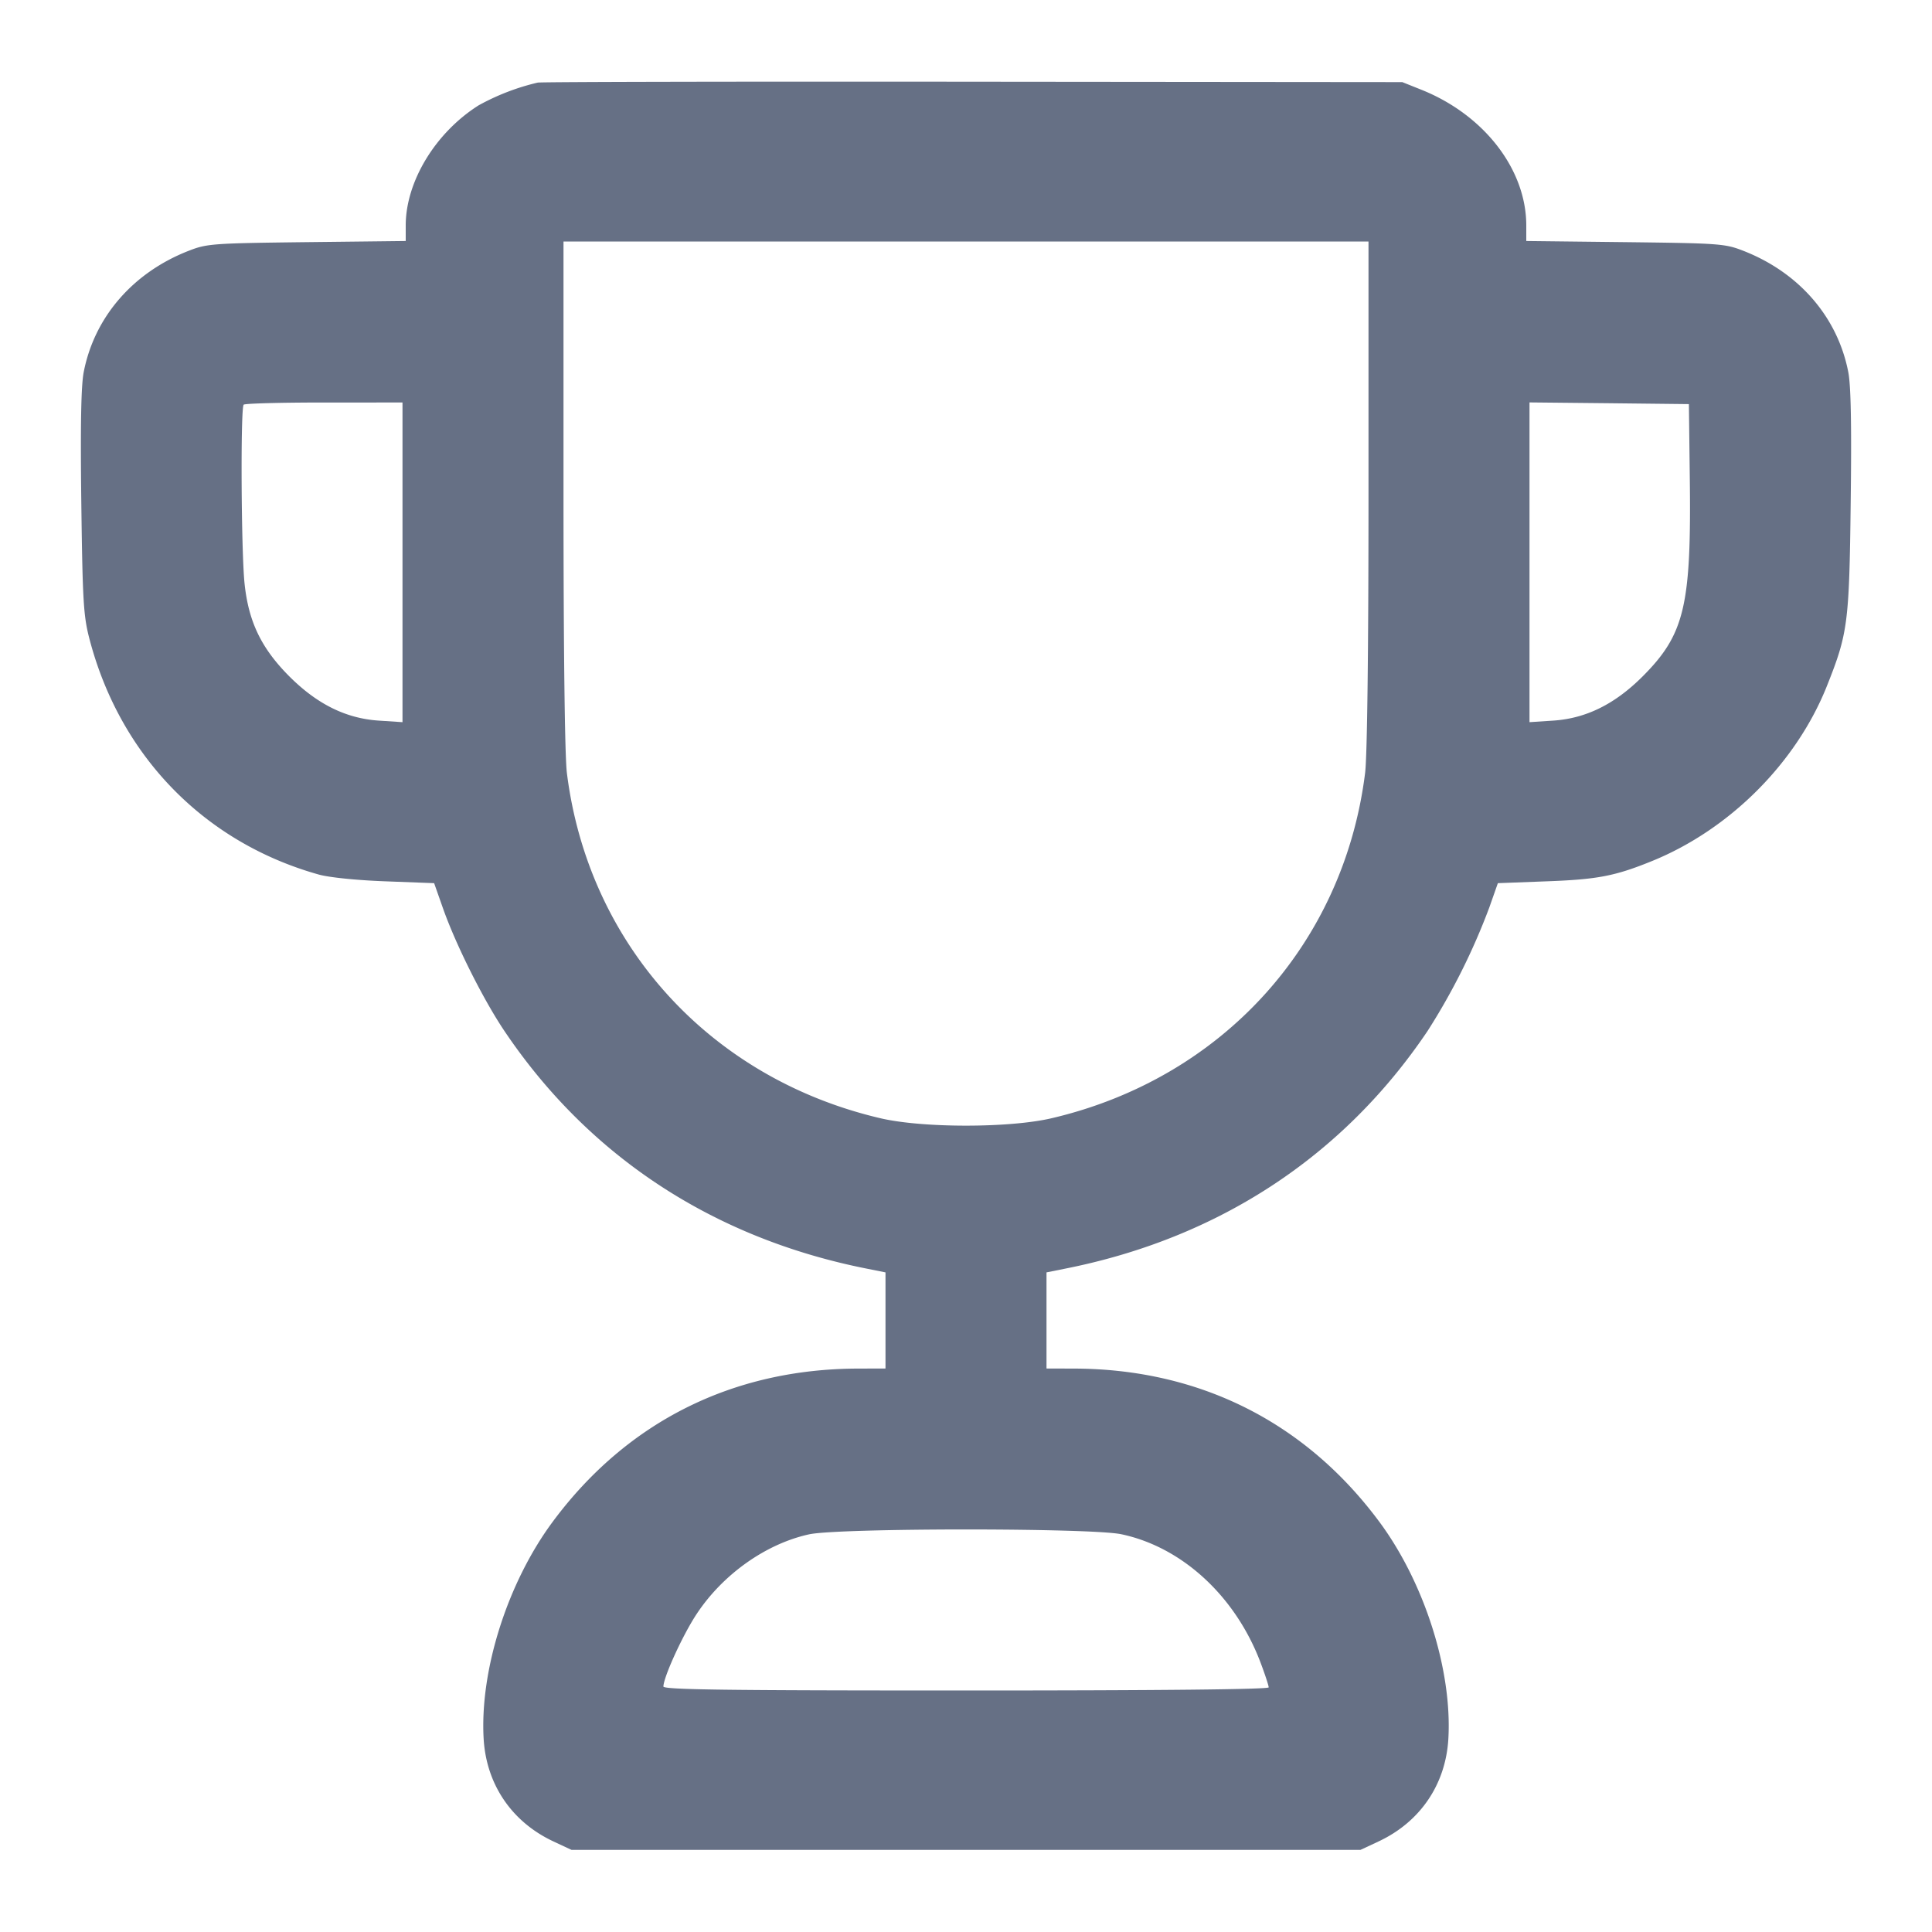 <svg width="24" height="24" fill="none" xmlns="http://www.w3.org/2000/svg"><path d="M6.68 1.026a2.87 2.87 0 0 0-.735.283c-.536.339-.905.947-.905 1.492v.193l-1.23.014c-1.18.014-1.24.019-1.47.109-.691.271-1.168.824-1.3 1.505-.033.169-.042.66-.03 1.62.016 1.235.027 1.411.102 1.698.38 1.451 1.427 2.526 2.848 2.924.129.036.471.071.827.084l.606.023.107.304c.159.454.502 1.14.766 1.532 1.049 1.56 2.599 2.576 4.504 2.953l.23.046V17l-.35.001c-1.553.006-2.861.662-3.779 1.896-.564.757-.912 1.849-.863 2.703.033.566.349 1.032.865 1.274l.227.106h9.8l.227-.106c.516-.242.832-.708.865-1.274.049-.854-.299-1.946-.863-2.703-.917-1.232-2.229-1.89-3.779-1.896L13 17v-1.194l.23-.046c1.904-.377 3.454-1.393 4.504-2.953a8.121 8.121 0 0 0 .766-1.532l.107-.304.606-.023c.63-.023.849-.065 1.307-.251.968-.393 1.796-1.222 2.176-2.179.259-.65.276-.778.294-2.276.012-.958.003-1.452-.03-1.62-.132-.681-.609-1.234-1.3-1.505-.23-.09-.29-.095-1.47-.109l-1.23-.014v-.193c0-.696-.523-1.373-1.3-1.685l-.24-.096-5.32-.005c-2.926-.003-5.365.002-5.42.011M17 6.131c0 1.951-.016 3.259-.042 3.47-.265 2.129-1.776 3.794-3.894 4.29-.524.123-1.604.123-2.128 0-2.118-.496-3.629-2.161-3.894-4.29C7.016 9.39 7 8.082 7 6.131V3h10v3.131M5 6.985v1.986l-.29-.019c-.41-.026-.768-.203-1.114-.548-.349-.35-.508-.678-.558-1.155-.042-.401-.051-2.182-.011-2.222.014-.015.464-.027 1-.027H5v1.985M20.991 5.92c.021 1.605-.063 1.959-.587 2.484-.346.345-.704.522-1.114.548l-.29.019V4.999l.99.01.99.011.011.9M13.93 19.059c.757.16 1.419.772 1.73 1.597.055.146.1.283.1.305 0 .025-1.339.039-3.76.039-2.982 0-3.76-.01-3.759-.05.004-.123.244-.647.416-.905.327-.492.86-.868 1.394-.985.369-.08 3.502-.081 3.879-.001" fill="#667085" fill-rule="evenodd"/></svg>